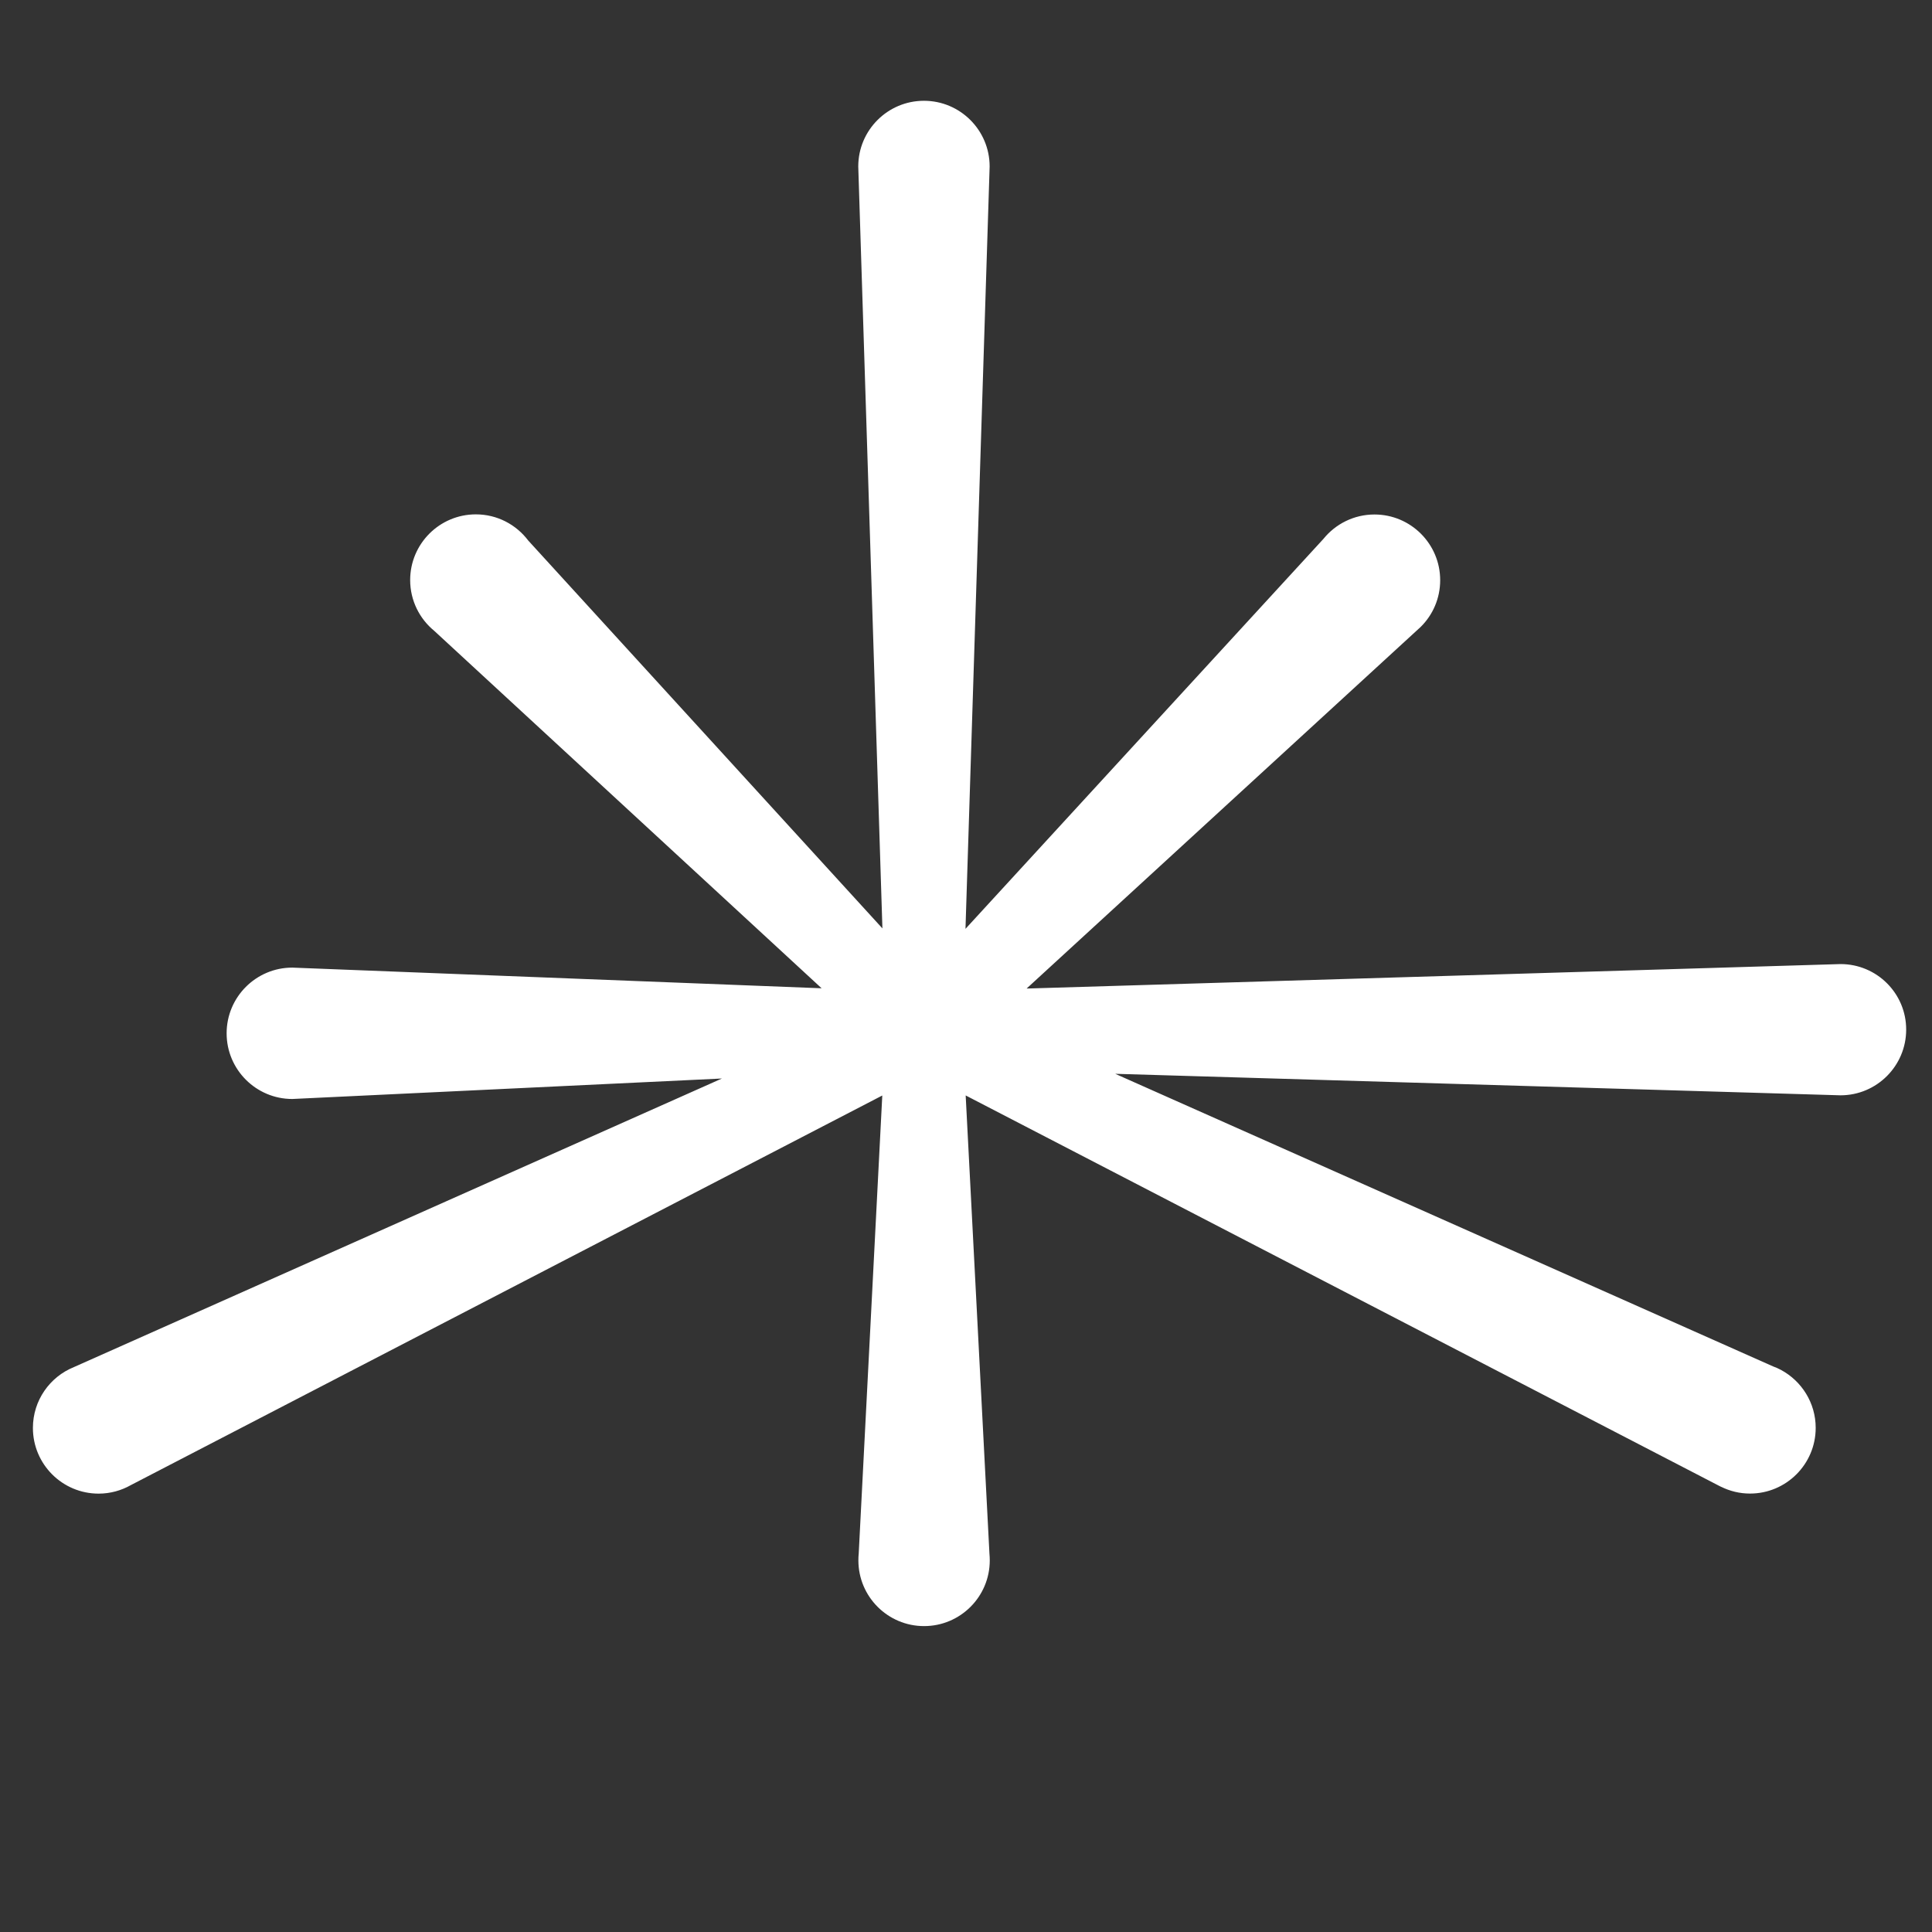 <?xml version="1.0" encoding="utf-8"?>
<!-- Generator: Adobe Illustrator 23.0.0, SVG Export Plug-In . SVG Version: 6.00 Build 0)  -->
<svg version="1.1" id="Layer_1" xmlns="http://www.w3.org/2000/svg" xmlns:xlink="http://www.w3.org/1999/xlink" x="0px" y="0px"
	 viewBox="0 0 300 300" style="enable-background:new 0 0 300 300;" xml:space="preserve">
<rect x="0" y="0" width="300" height="300" fill="#333333" stroke="none"/>
<style type="text/css">
	.st0{fill:#FFFFFF;}
</style>
<path class="st0" d="M285.8,149.7L285.8,149.7L285.8,149.7l-126.39,3.8l61.2-56.16c1.87-1.85,3.02-4.41,3.02-7.25
	c0-5.63-4.57-10.2-10.2-10.2c-3.2,0-6.06,1.48-7.93,3.79l-55.58,60.55l3.75-118.38v0c0-5.63-4.57-10.2-10.2-10.2
	c-5.63,0-10.2,4.57-10.2,10.2v0l3.75,118.31l-55-60.23c-1.86-2.46-4.8-4.06-8.13-4.06c-5.63,0-10.2,4.57-10.2,10.2
	c0,3.18,1.46,6.02,3.74,7.89l60.15,55.5l-82.19-3.21c-5.63,0-10.2,4.57-10.2,10.2c0,5.63,4.57,10.2,10.2,10.2l66.71-3.18
	L11.48,212.28c-3.74,1.51-6.37,5.17-6.37,9.45c0,5.63,4.57,10.2,10.2,10.2c1.83,0,3.54-0.49,5.02-1.33L137,170.11l-3.66,71.14
	c-0.04,0.35-0.05,0.7-0.05,1.05c0,5.63,4.57,10.2,10.2,10.2c5.63,0,10.2-4.57,10.2-10.2c0-0.36-0.02-0.71-0.05-1.06l-3.69-71.14
	l116.88,60.56c0.07,0.04,0.13,0.07,0.2,0.1l0.23,0.12l0-0.01c1.36,0.67,2.87,1.05,4.48,1.05c5.63,0,10.2-4.57,10.2-10.2
	c0-3.89-2.18-7.26-5.37-8.99v0l0,0c-0.4-0.22-0.82-0.4-1.26-0.56l-102.14-45.43l112.62,3.34c0,0,0,0,0,0h0h0v0
	c5.63,0,10.2-4.57,10.2-10.2C296,154.26,291.43,149.7,285.8,149.7z"/>
</svg>
